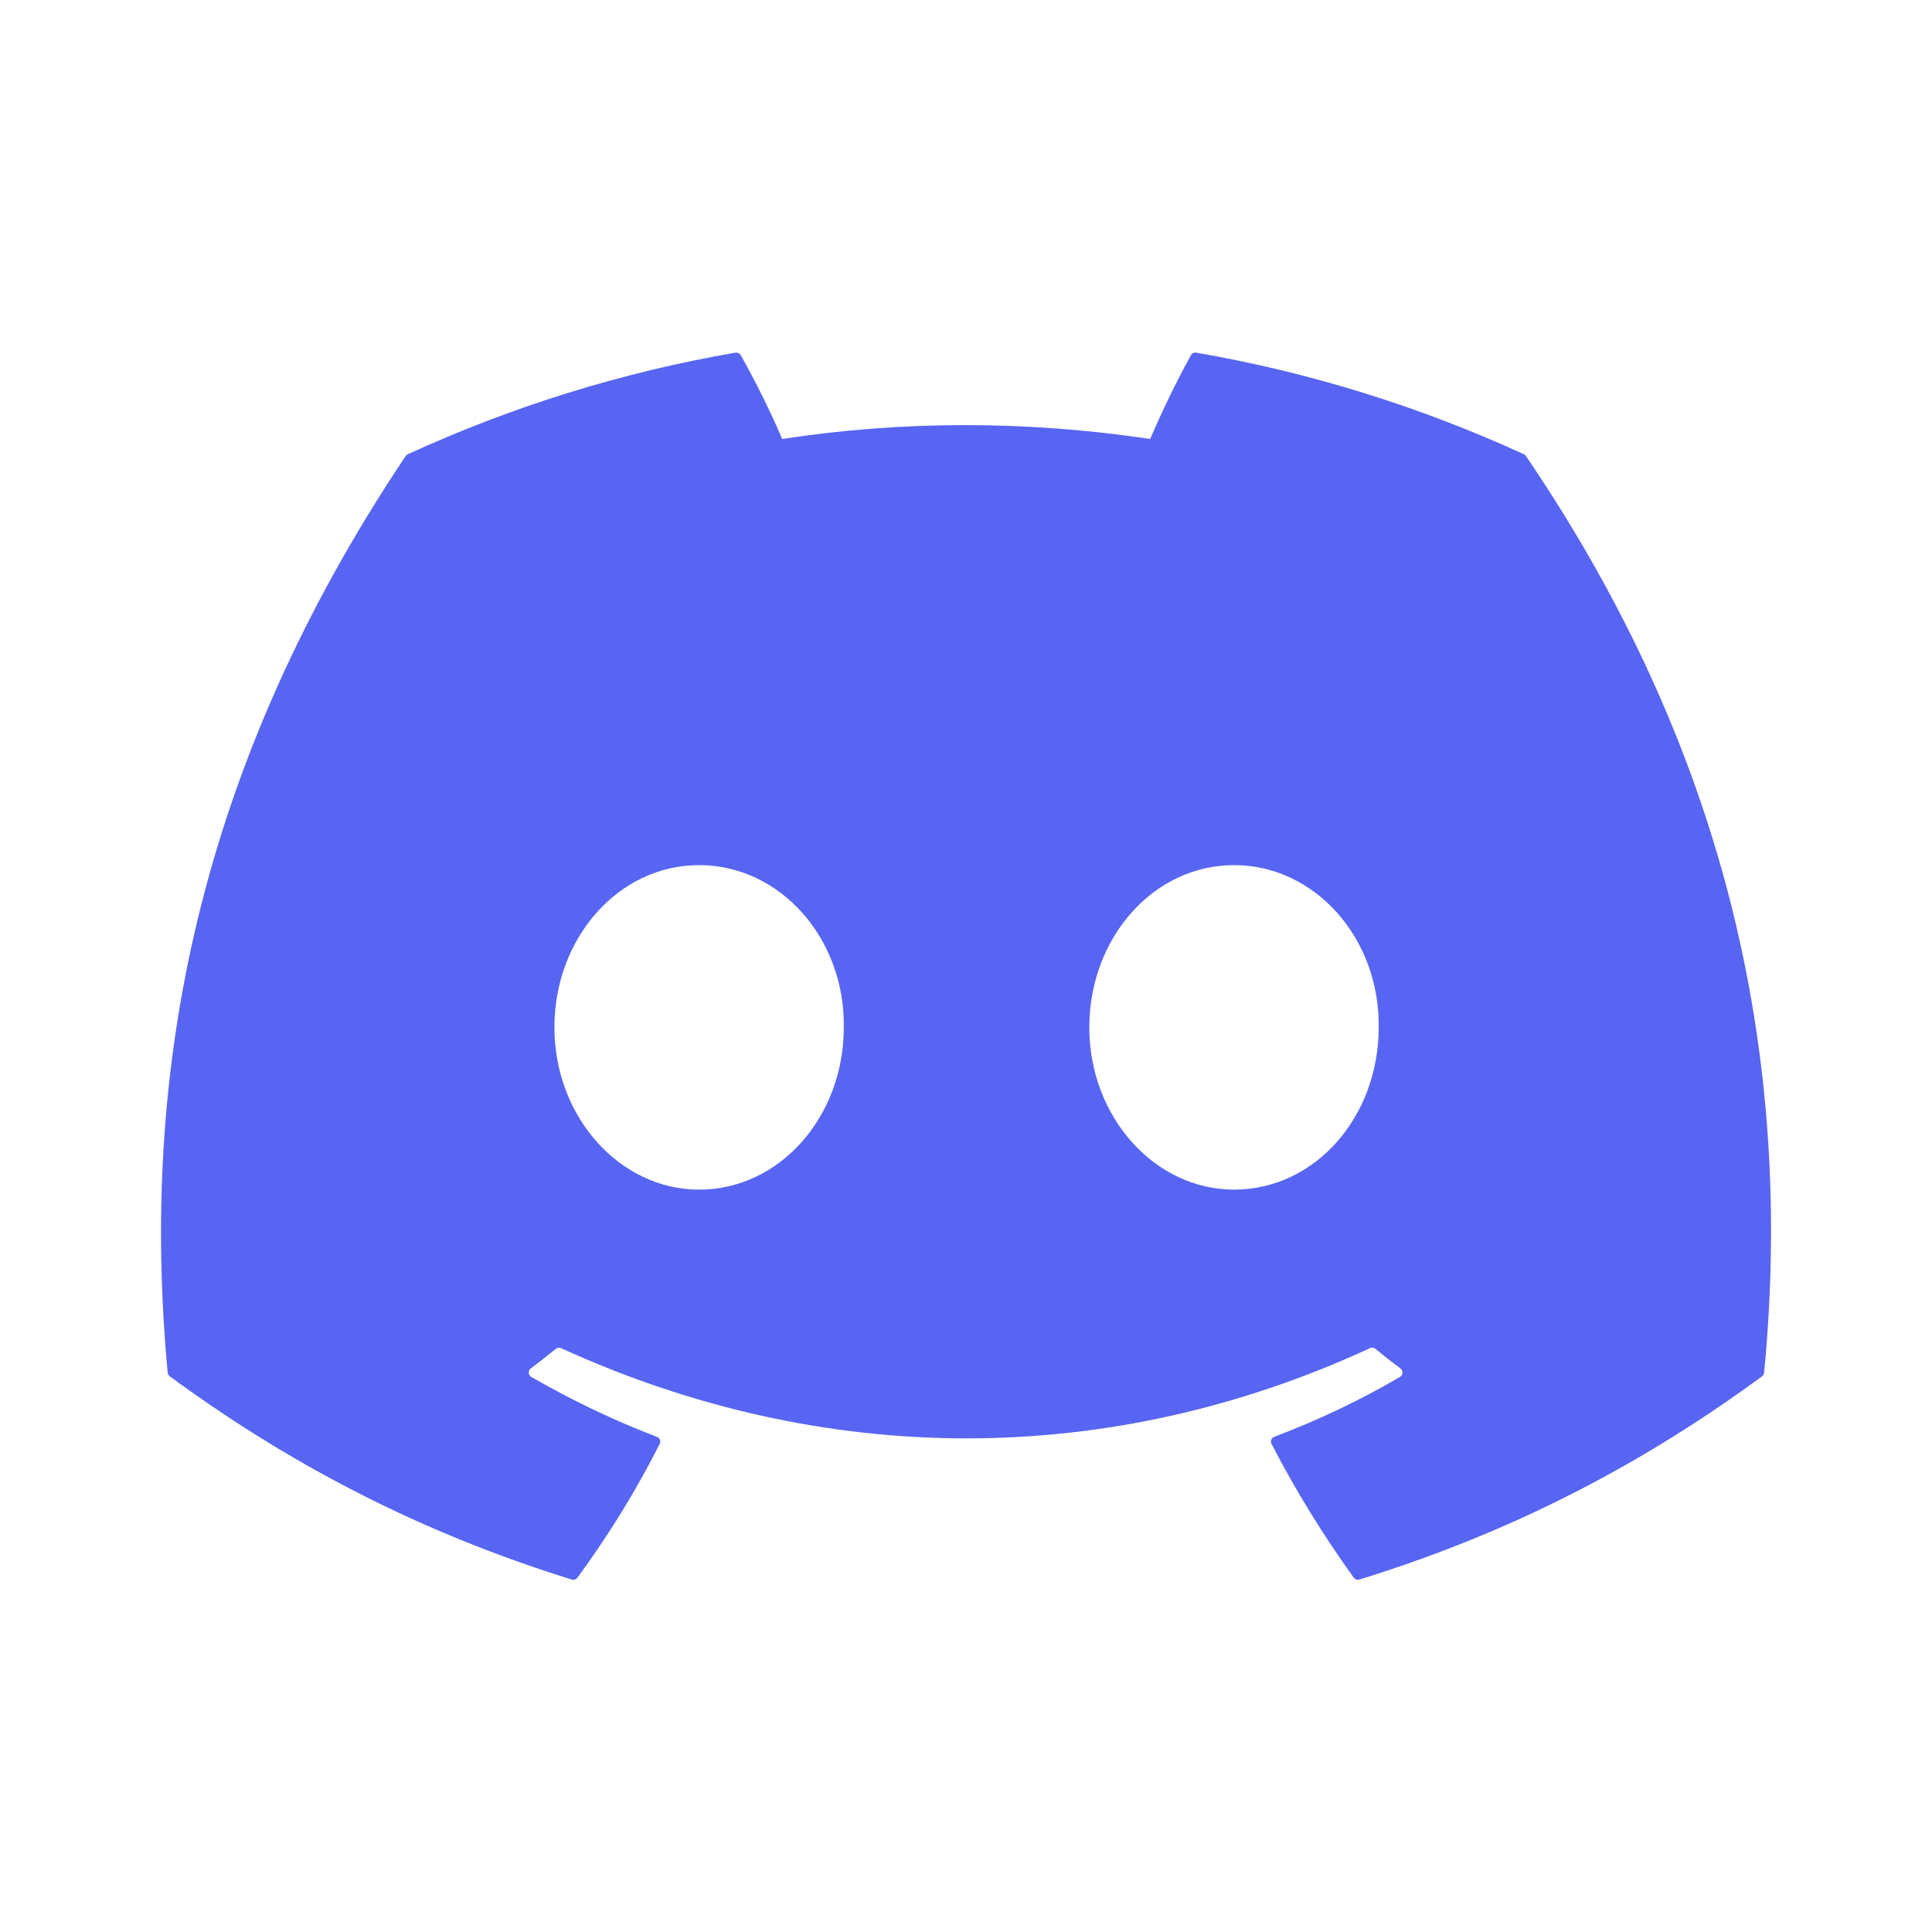 <svg width="28" height="28" viewBox="0 0 28 28" fill="none" xmlns="http://www.w3.org/2000/svg">
<path fill-rule="evenodd" clip-rule="evenodd" d="M22.087 6.584C20.599 5.902 19.005 5.399 17.337 5.111C17.307 5.106 17.276 5.12 17.261 5.147C17.056 5.512 16.829 5.988 16.669 6.362C14.876 6.094 13.092 6.094 11.335 6.362C11.176 5.98 10.941 5.512 10.735 5.147C10.719 5.121 10.689 5.107 10.658 5.111C8.992 5.398 7.397 5.901 5.909 6.584C5.896 6.59 5.885 6.599 5.878 6.611C2.853 11.13 2.024 15.539 2.43 19.892C2.432 19.913 2.444 19.934 2.461 19.947C4.457 21.412 6.39 22.302 8.287 22.892C8.318 22.901 8.35 22.89 8.369 22.865C8.818 22.252 9.218 21.606 9.561 20.926C9.581 20.887 9.562 20.839 9.521 20.824C8.886 20.583 8.282 20.289 7.7 19.956C7.654 19.929 7.651 19.863 7.693 19.832C7.815 19.74 7.938 19.645 8.055 19.549C8.076 19.531 8.105 19.527 8.13 19.538C11.949 21.282 16.083 21.282 19.856 19.538C19.881 19.526 19.911 19.53 19.933 19.548C20.049 19.644 20.172 19.74 20.295 19.832C20.337 19.863 20.335 19.929 20.289 19.956C19.707 20.296 19.103 20.583 18.468 20.823C18.426 20.838 18.408 20.887 18.428 20.926C18.778 21.605 19.178 22.251 19.619 22.864C19.637 22.89 19.671 22.901 19.701 22.892C21.608 22.302 23.541 21.412 25.537 19.947C25.554 19.934 25.565 19.914 25.567 19.893C26.053 14.86 24.752 10.488 22.117 6.612C22.11 6.599 22.099 6.59 22.087 6.584ZM10.132 17.241C8.982 17.241 8.035 16.186 8.035 14.89C8.035 13.593 8.964 12.538 10.132 12.538C11.309 12.538 12.248 13.603 12.229 14.89C12.229 16.186 11.3 17.241 10.132 17.241ZM15.787 14.89C15.787 16.186 16.734 17.241 17.884 17.241C19.061 17.241 19.981 16.186 19.981 14.89C19.999 13.603 19.061 12.538 17.884 12.538C16.716 12.538 15.787 13.593 15.787 14.89Z" fill="#5865F2"/>
</svg>
